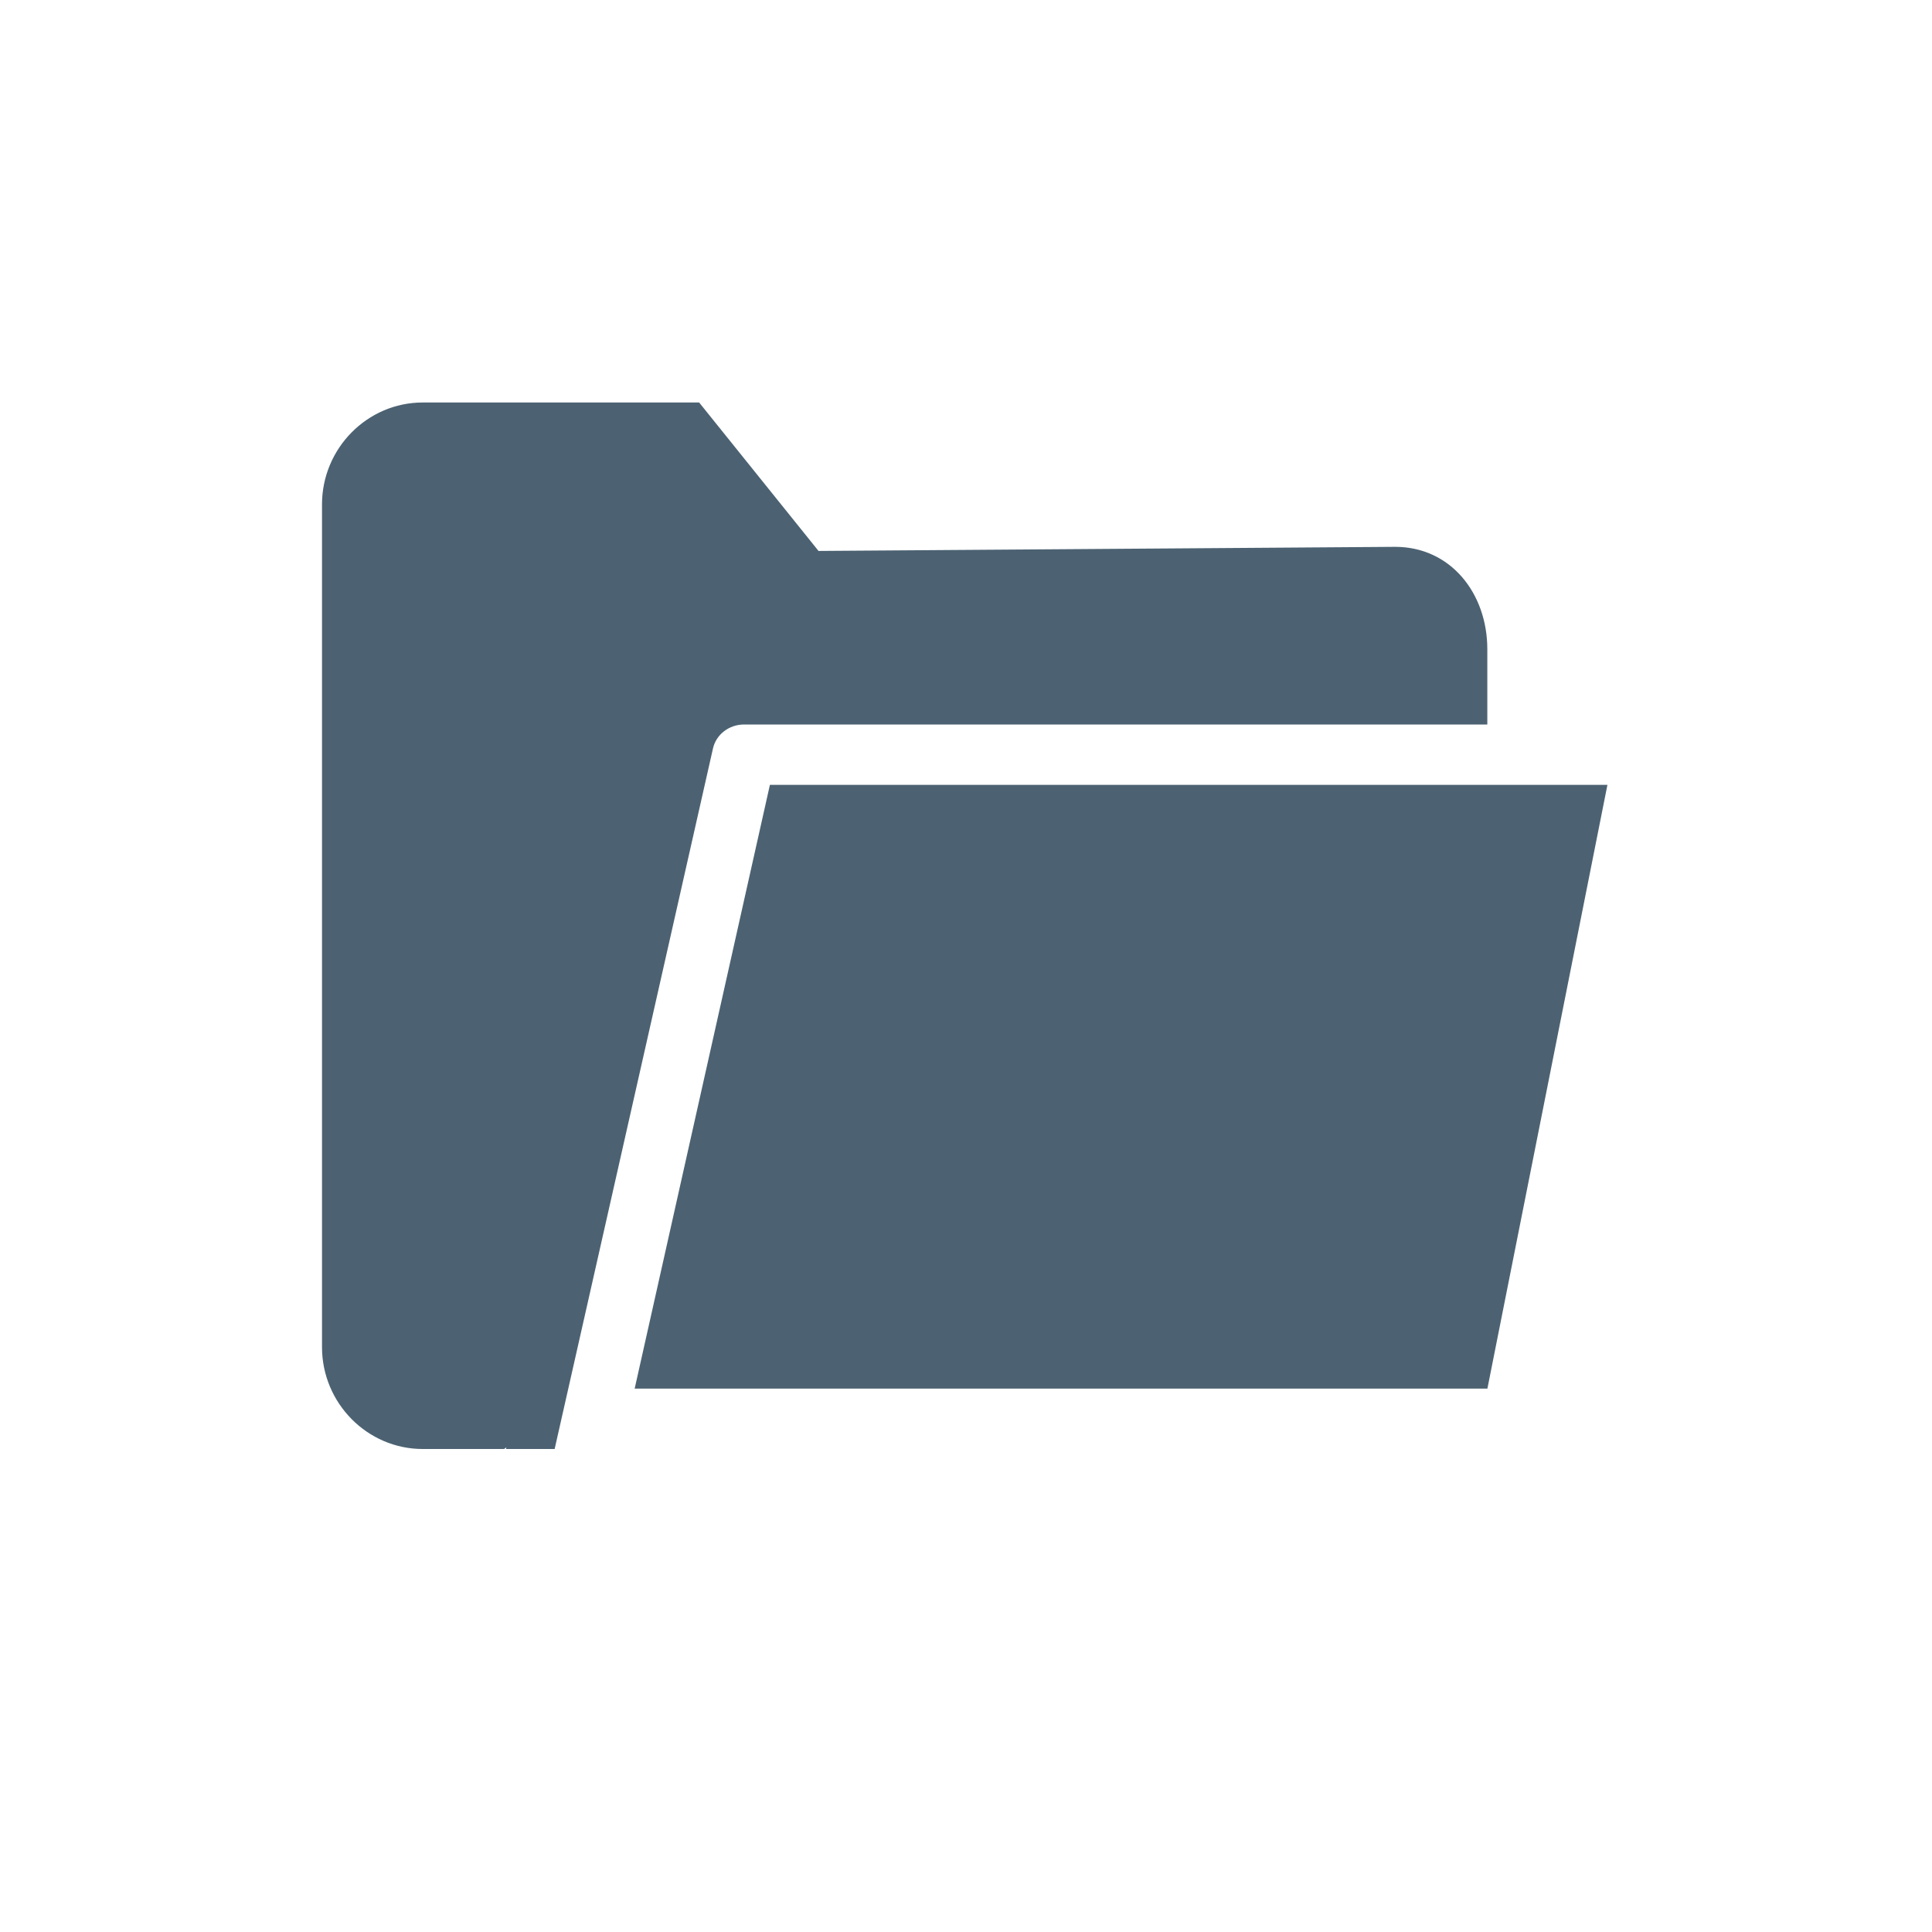 <svg width="24" height="24" viewBox="0 0 24 24" fill="none" xmlns="http://www.w3.org/2000/svg">
<path fill-rule="evenodd" clip-rule="evenodd" d="M6.262 18H5.251C4.563 18 4 17.43 4 16.734V6.266C4 5.57 4.563 5 5.251 5H8.685L10.168 6.844L17.331 6.793C18.019 6.793 18.476 7.369 18.476 8.065V9H9.243C9.057 9 8.896 9.124 8.857 9.297L6.89 18H6.286L6.29 17.98L6.262 18ZM19.968 9.75H9.564L7.884 17.25H18.477L19.968 9.75Z" fill="#4C6272"/>
</svg>
